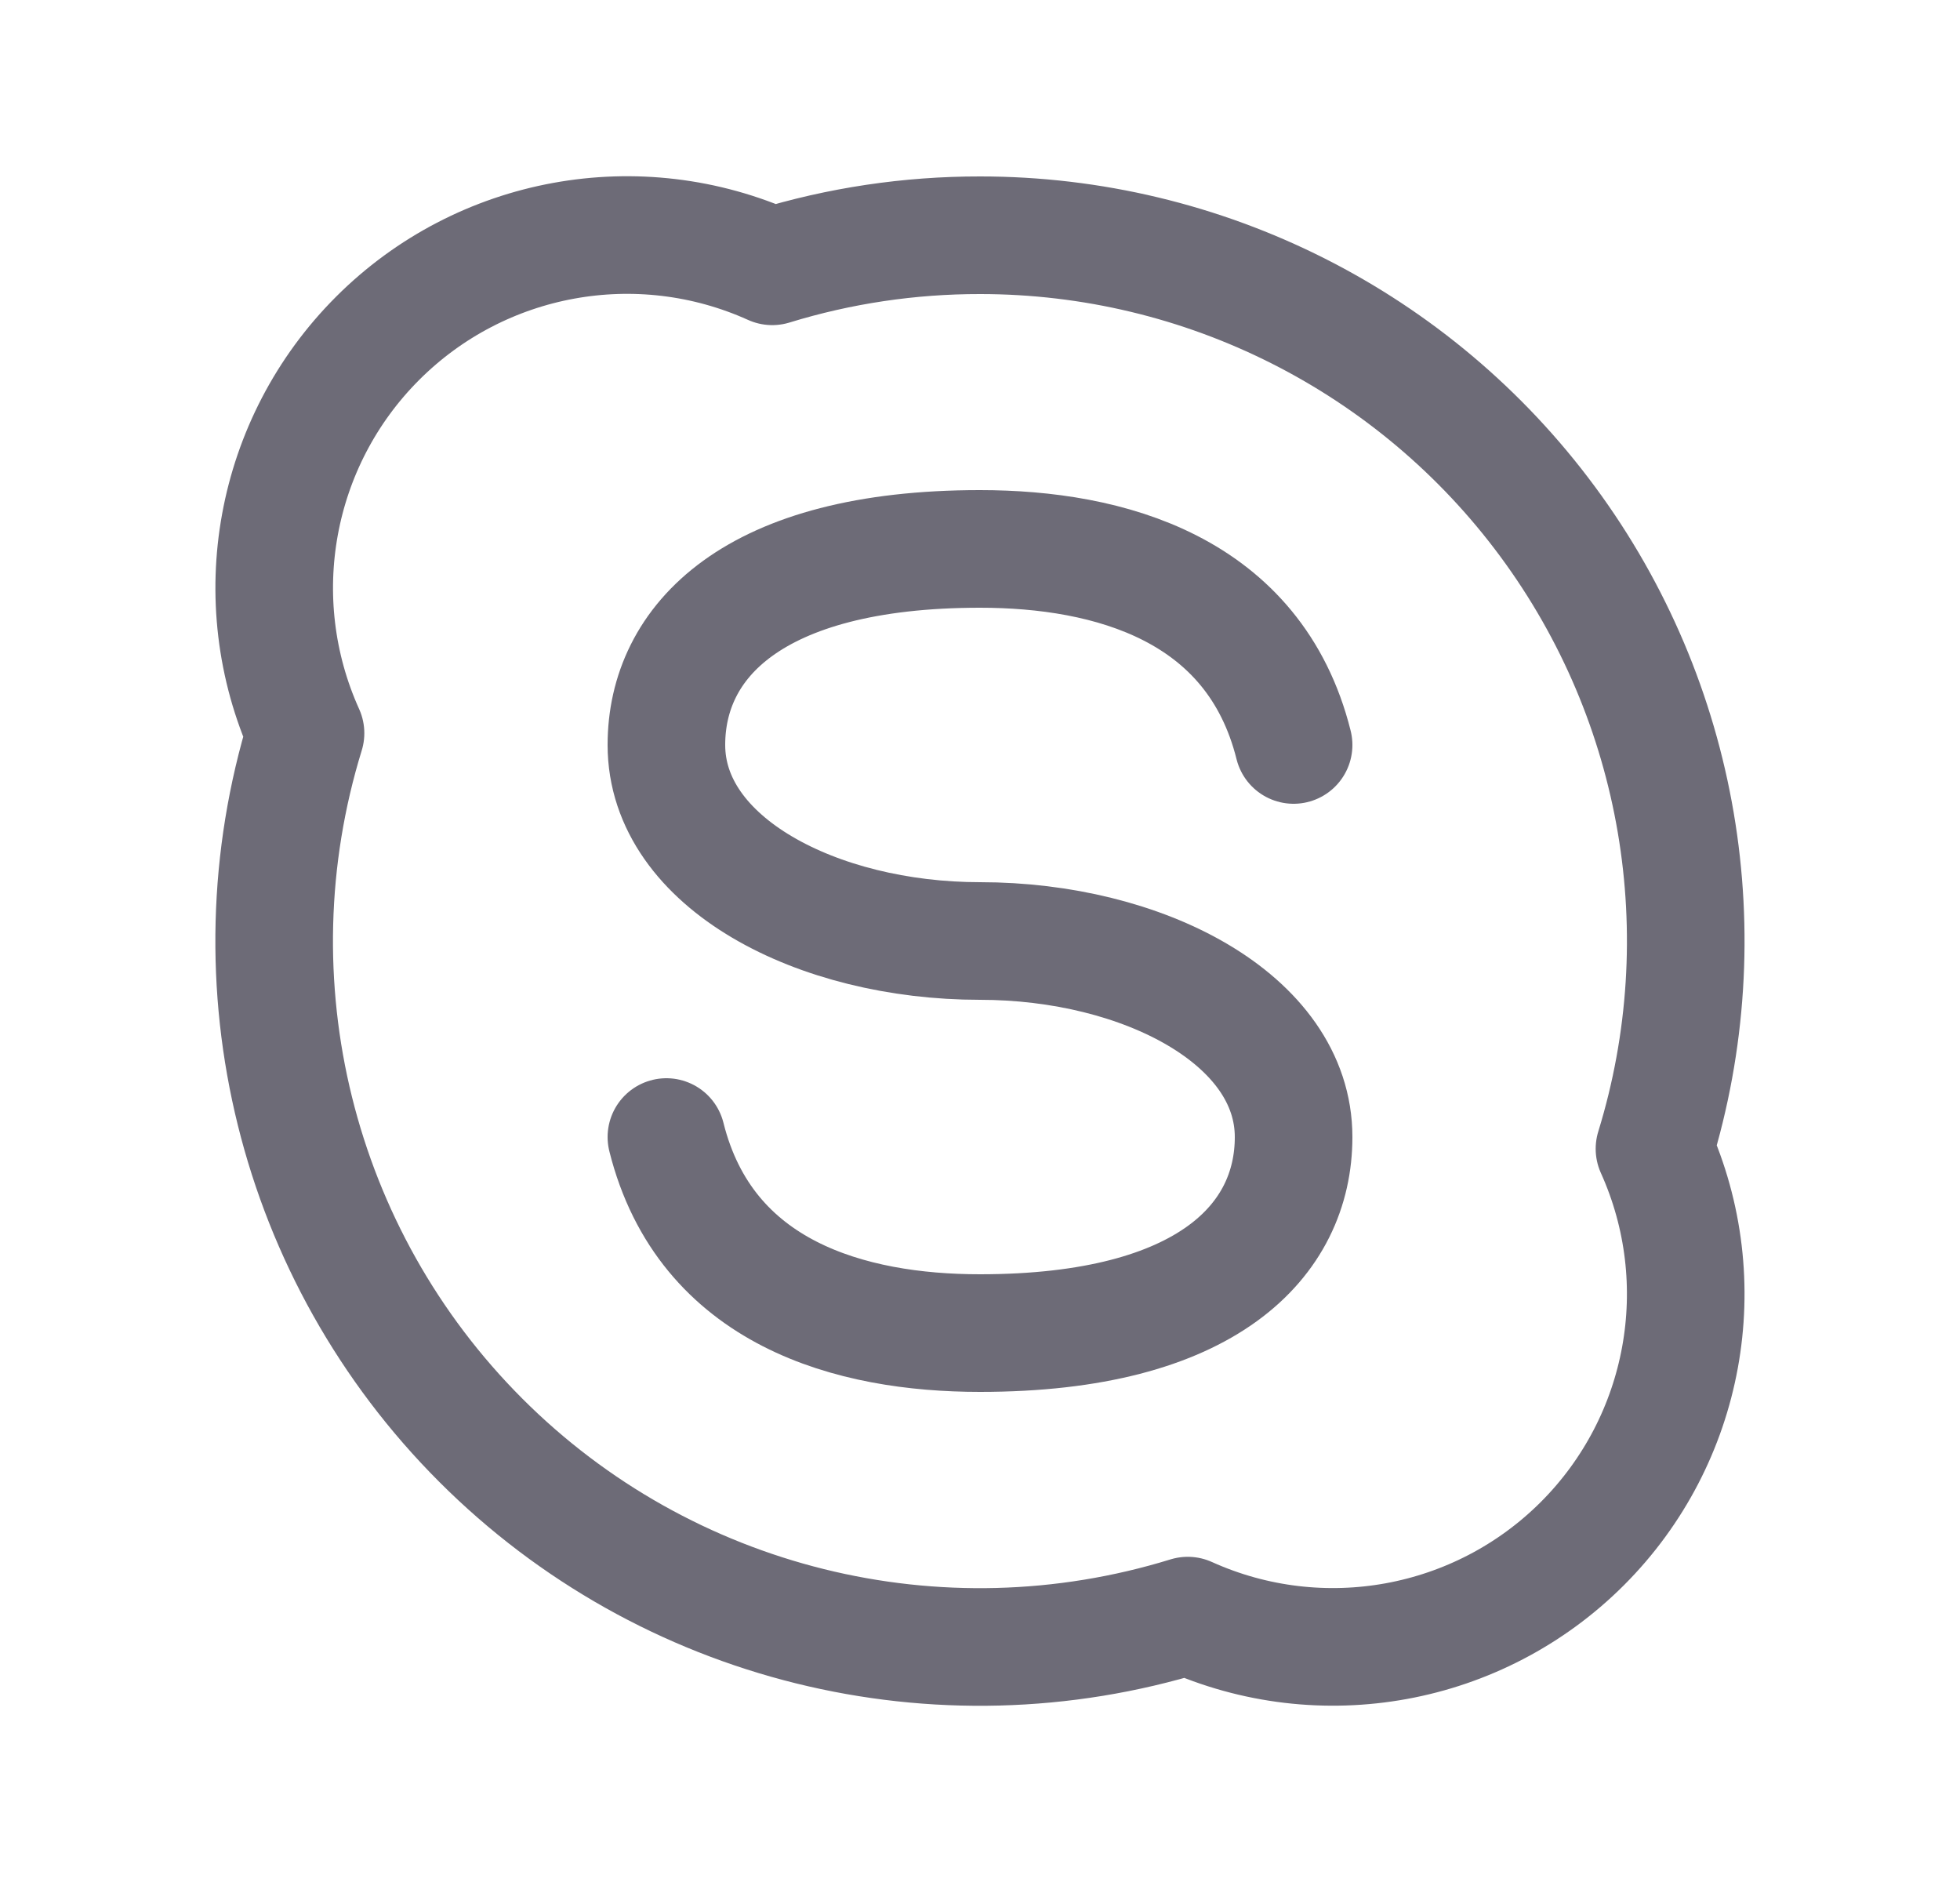 <svg width="25" height="24" viewBox="0 0 25 24" fill="none" xmlns="http://www.w3.org/2000/svg">
<path fill-rule="evenodd" clip-rule="evenodd" d="M12.5 3C15.357 2.999 18.045 4.355 19.742 6.654C21.439 8.952 21.944 11.92 21.103 14.65C21.873 16.356 21.507 18.36 20.184 19.684C18.86 21.007 16.856 21.373 15.15 20.603C11.962 21.586 8.492 20.726 6.133 18.367C3.774 16.008 2.914 12.538 3.897 9.35C3.126 7.644 3.492 5.639 4.816 4.315C6.139 2.992 8.144 2.626 9.85 3.396C10.709 3.132 11.602 2.999 12.5 3Z" stroke="#6D6B77" stroke-width="1.5" stroke-linecap="round" stroke-linejoin="round"/>
<path d="M8.5 14.5C9 16.5 10.858 17 12.5 17C15.405 17 16.5 15.813 16.5 14.5C16.5 12.997 14.573 12 12.5 12C10.427 12 8.5 11.003 8.5 9.5C8.5 8.187 9.595 7 12.5 7C14.142 7 16 7.5 16.5 9.5" stroke="#6D6B77" stroke-width="1.5" stroke-linecap="round" stroke-linejoin="round"/>
</svg>
